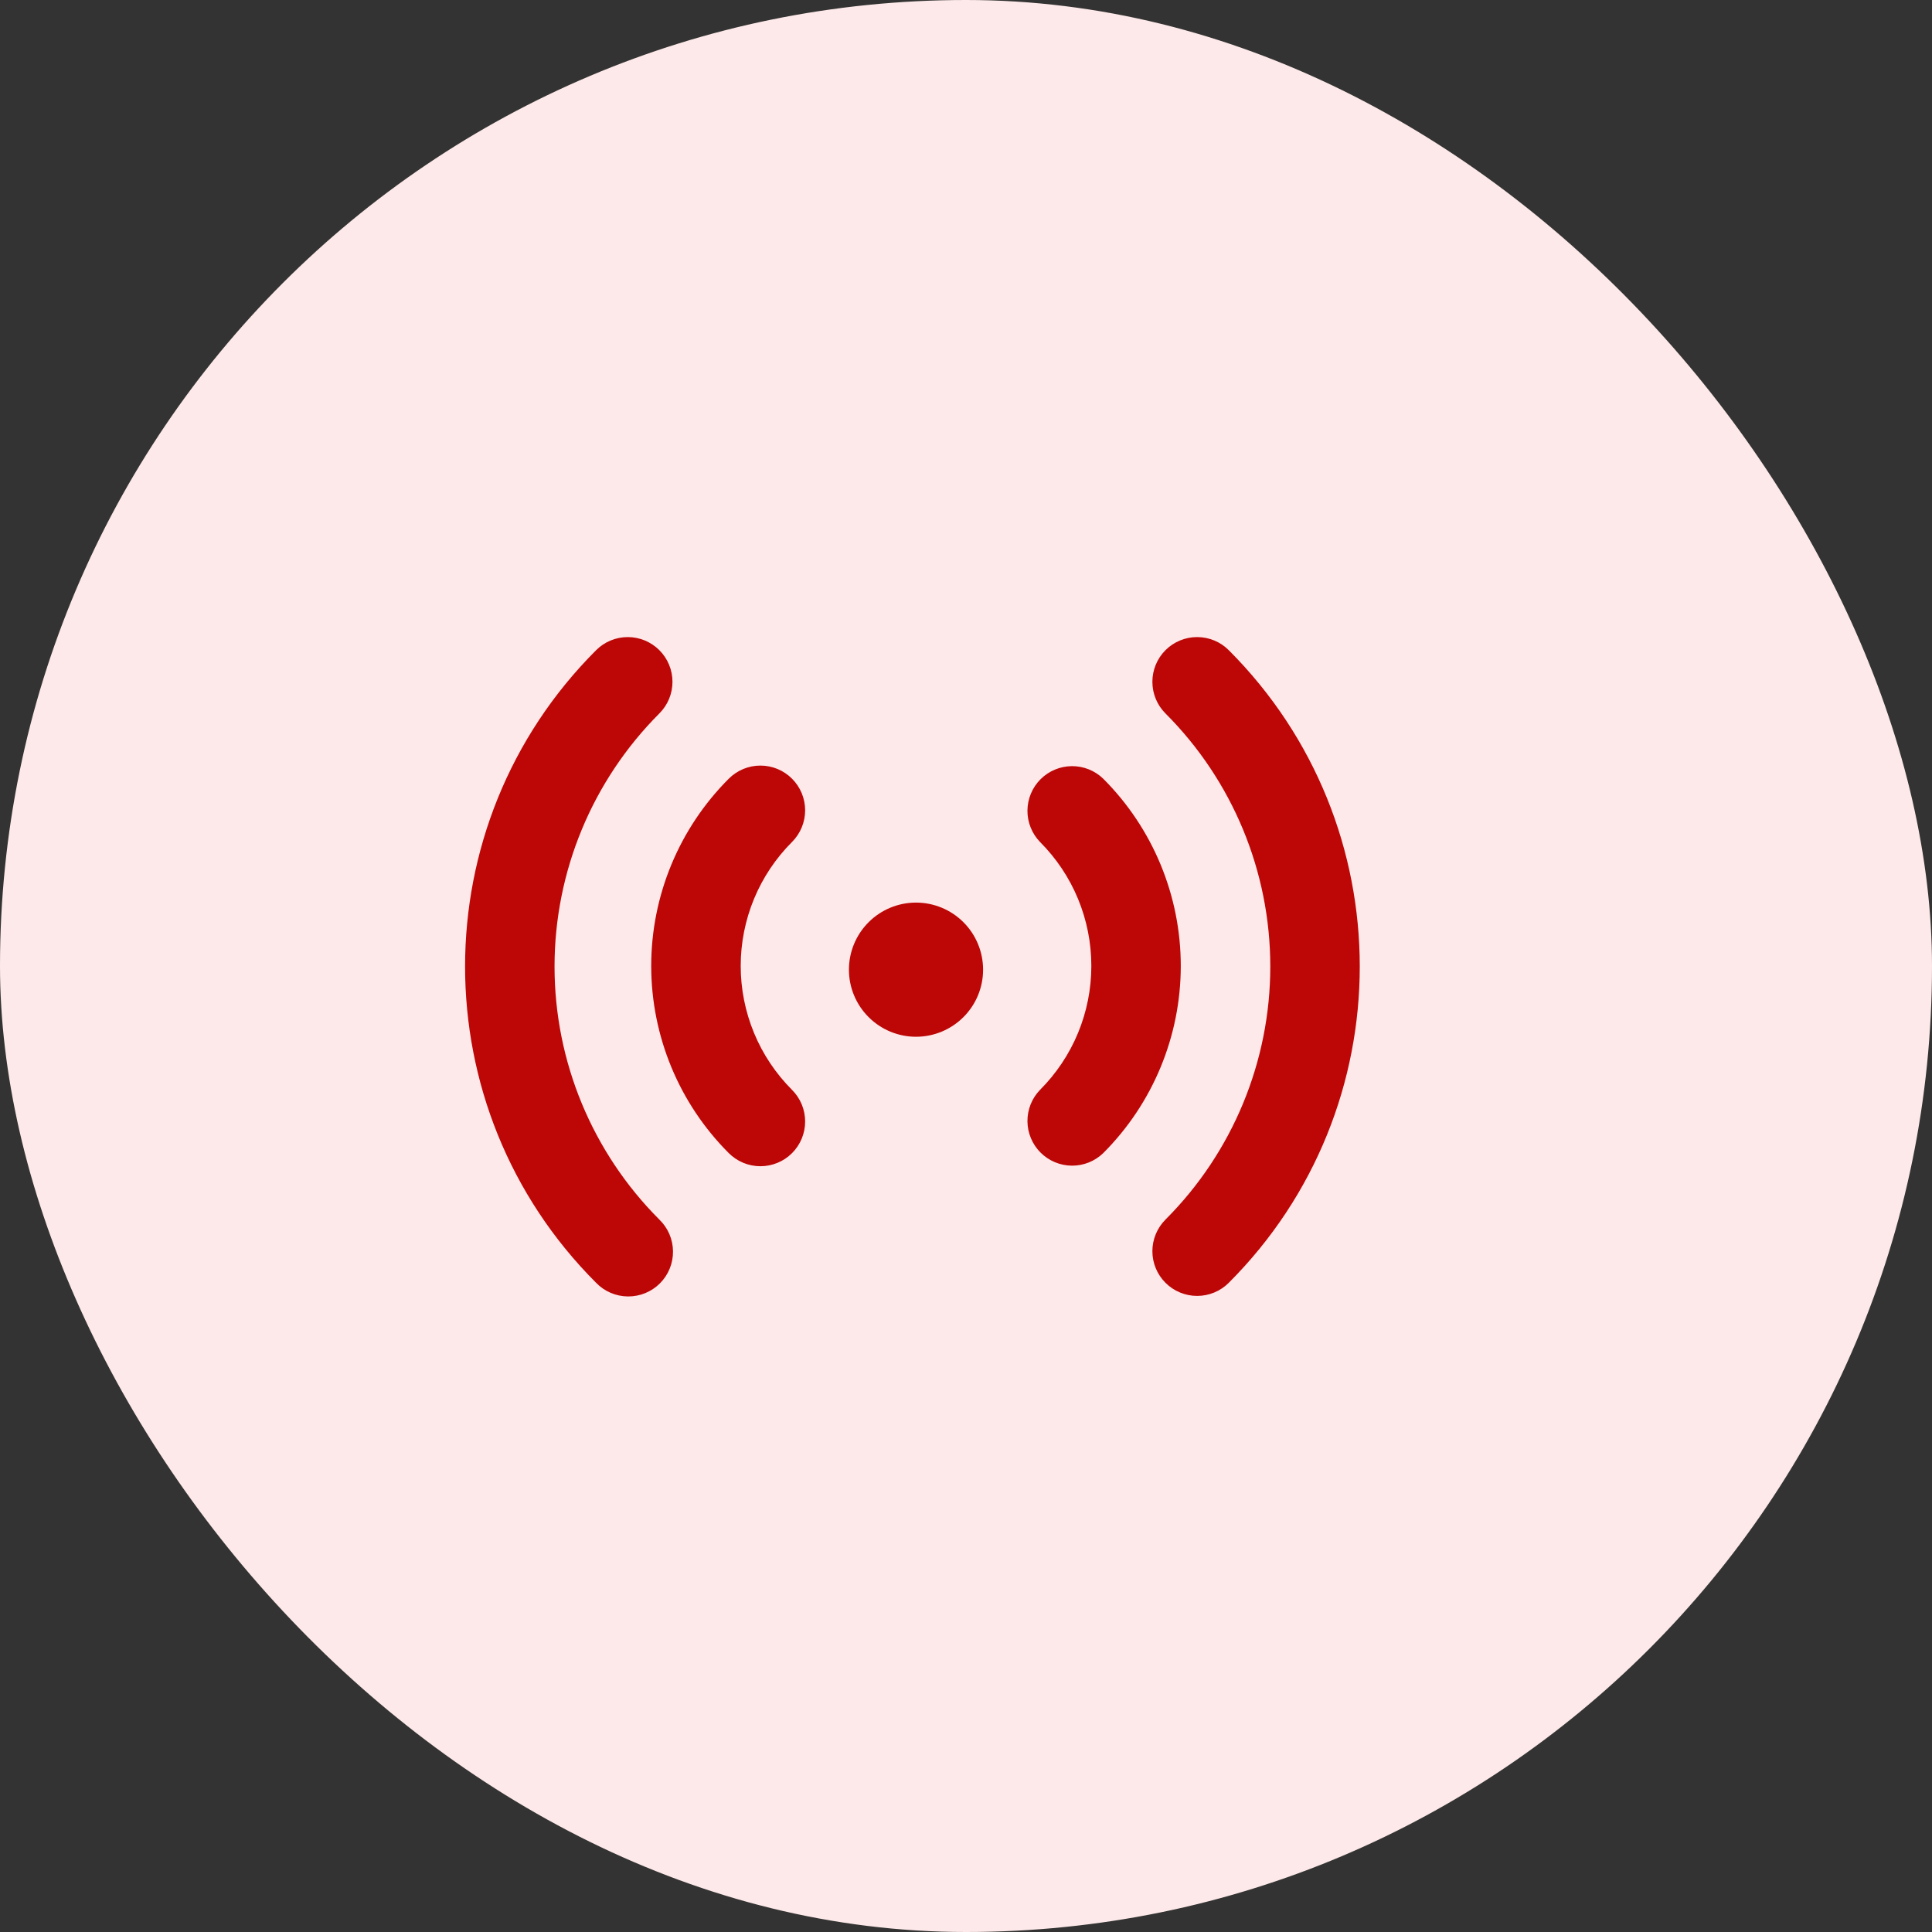 <svg width="72" height="72" viewBox="0 0 72 72" fill="none" xmlns="http://www.w3.org/2000/svg">
<rect x="0" y="0" width="72" height="72" fill="#333333" stroke="none"/>
<rect width="72" height="72" rx="36" fill="#FDE9E9"/>
<path d="M24.572 24.23C24.727 24.385 24.85 24.569 24.934 24.771C25.018 24.973 25.061 25.19 25.061 25.409C25.061 25.628 25.018 25.845 24.934 26.047C24.85 26.25 24.727 26.433 24.572 26.588C22.072 29.09 20.666 32.482 20.666 36.019C20.666 39.556 22.072 42.949 24.572 45.45C24.732 45.604 24.859 45.788 24.946 45.991C25.033 46.194 25.079 46.413 25.081 46.634C25.083 46.856 25.041 47.075 24.957 47.28C24.873 47.485 24.75 47.671 24.593 47.827C24.437 47.984 24.25 48.108 24.046 48.191C23.841 48.275 23.621 48.317 23.4 48.315C23.179 48.313 22.96 48.267 22.757 48.18C22.553 48.093 22.369 47.966 22.216 47.807C15.704 41.297 15.704 30.74 22.216 24.23C22.528 23.918 22.952 23.742 23.394 23.742C23.836 23.742 24.26 23.918 24.572 24.23ZM45.792 24.23C52.302 30.742 52.302 41.297 45.792 47.807C45.48 48.119 45.056 48.295 44.614 48.295C44.172 48.295 43.748 48.12 43.435 47.807C43.122 47.495 42.946 47.071 42.946 46.629C42.946 46.187 43.122 45.763 43.434 45.45C45.935 42.949 47.34 39.556 47.34 36.019C47.34 32.482 45.935 29.09 43.434 26.588C43.121 26.276 42.946 25.851 42.946 25.409C42.946 24.967 43.121 24.543 43.434 24.23C43.747 23.917 44.171 23.742 44.613 23.742C45.056 23.742 45.48 23.917 45.792 24.23ZM29.517 29.02C29.83 29.333 30.005 29.756 30.005 30.198C30.005 30.64 29.83 31.064 29.517 31.377C28.911 31.983 28.429 32.704 28.101 33.496C27.773 34.289 27.604 35.139 27.604 35.997C27.604 36.855 27.773 37.704 28.101 38.497C28.429 39.29 28.911 40.01 29.517 40.617C29.672 40.772 29.795 40.955 29.879 41.158C29.962 41.36 30.005 41.577 30.005 41.796C30.005 42.014 29.962 42.231 29.878 42.434C29.794 42.636 29.672 42.819 29.517 42.974C29.362 43.129 29.178 43.252 28.976 43.335C28.773 43.419 28.557 43.462 28.338 43.462C28.119 43.462 27.902 43.419 27.7 43.335C27.498 43.251 27.314 43.128 27.159 42.973C25.309 41.123 24.269 38.613 24.269 35.997C24.269 33.38 25.309 30.87 27.159 29.02C27.314 28.865 27.498 28.742 27.7 28.658C27.902 28.574 28.119 28.531 28.338 28.531C28.557 28.531 28.774 28.574 28.977 28.658C29.179 28.742 29.363 28.865 29.517 29.02ZM41.114 29.02C42.964 30.87 44.004 33.38 44.004 35.997C44.004 38.613 42.964 41.123 41.114 42.973C40.8 43.277 40.379 43.445 39.942 43.441C39.505 43.437 39.087 43.262 38.778 42.953C38.469 42.644 38.294 42.226 38.29 41.789C38.286 41.352 38.454 40.931 38.758 40.617C39.364 40.01 39.846 39.29 40.174 38.497C40.502 37.704 40.671 36.855 40.671 35.997C40.671 35.139 40.502 34.289 40.174 33.496C39.846 32.704 39.364 31.983 38.758 31.377C38.454 31.062 38.286 30.641 38.29 30.204C38.294 29.767 38.469 29.349 38.778 29.04C39.087 28.731 39.505 28.556 39.942 28.552C40.379 28.548 40.8 28.716 41.114 29.02ZM34.137 33.637C34.8 33.637 35.436 33.9 35.905 34.369C36.374 34.838 36.637 35.474 36.637 36.137C36.637 36.8 36.374 37.436 35.905 37.904C35.436 38.373 34.8 38.637 34.137 38.637C33.474 38.637 32.839 38.373 32.37 37.904C31.901 37.436 31.637 36.8 31.637 36.137C31.637 35.474 31.901 34.838 32.37 34.369C32.839 33.9 33.474 33.637 34.137 33.637Z" fill="#BD0606"/>
</svg>

